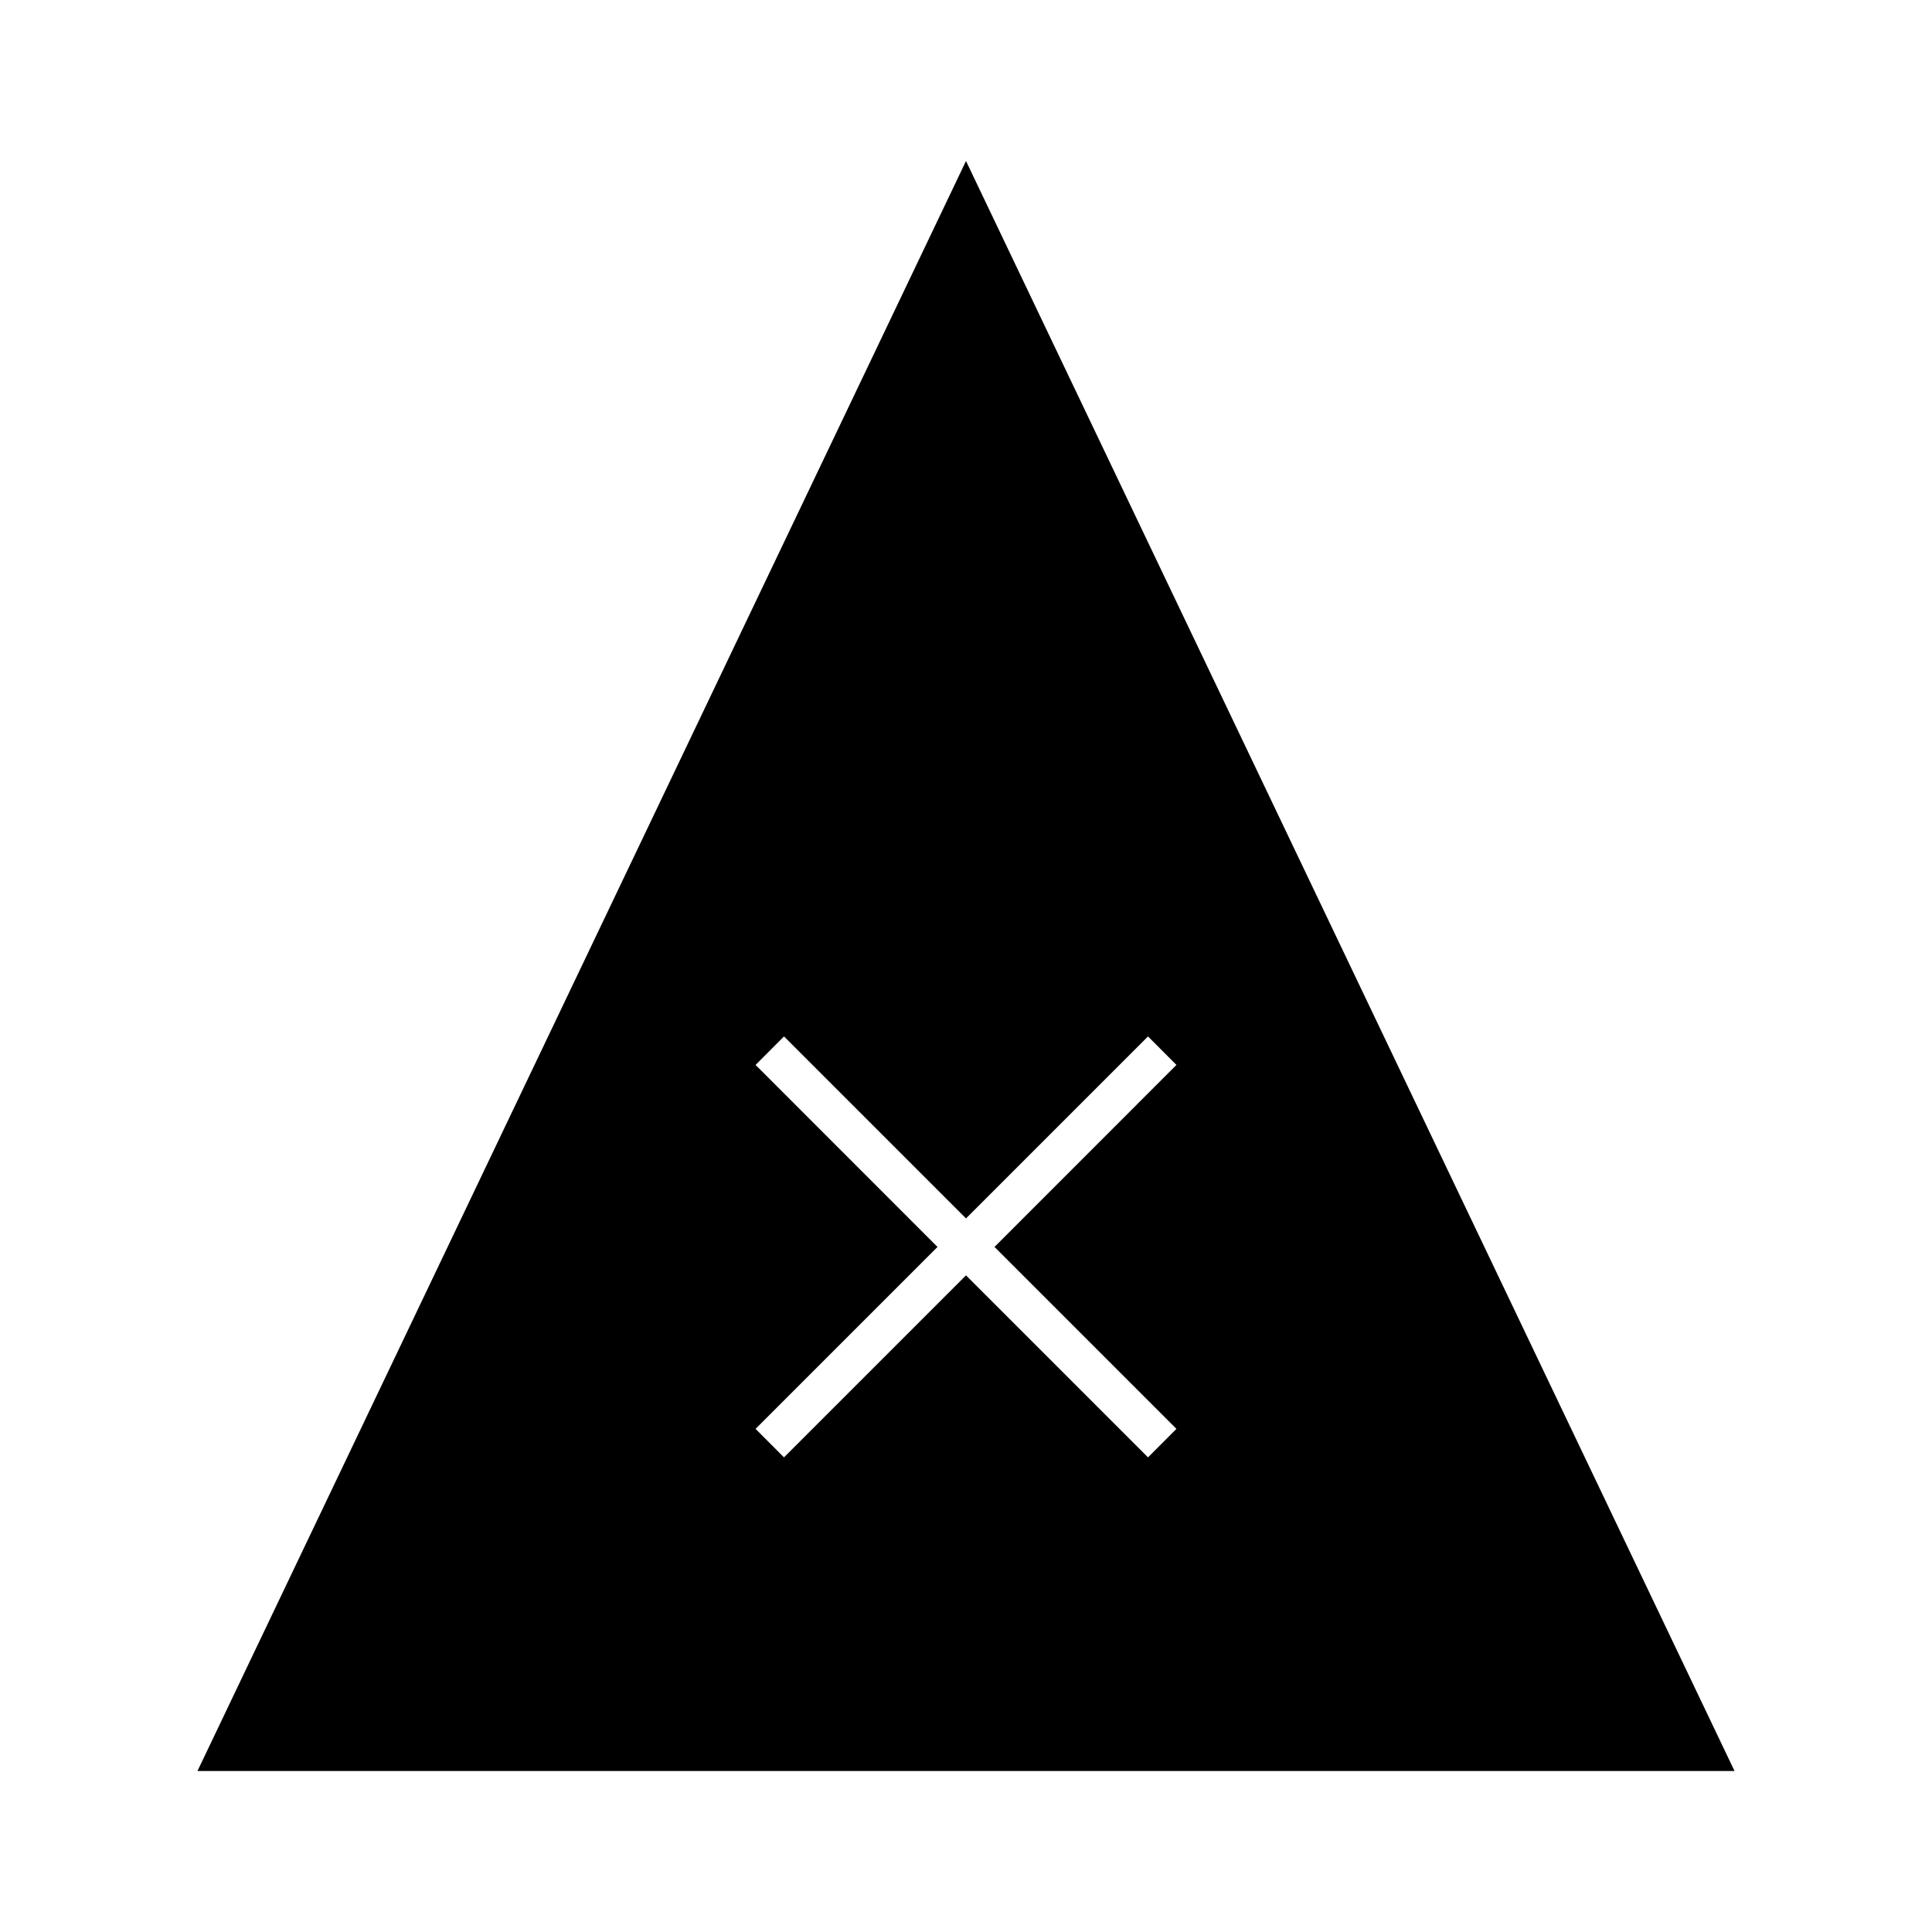 <svg width="24" height="24" viewBox="0 0 24 24" fill="none" xmlns="http://www.w3.org/2000/svg">
<path d="M12 2L2.453 22H21.547L12 2ZM14.261 18.104L12 15.843L9.739 18.104L9.386 17.75L11.646 15.49L9.386 13.229L9.739 12.875L12 15.136L14.261 12.875L14.614 13.229L12.354 15.49L14.614 17.75L14.261 18.104Z" fill="black"/>
</svg>
